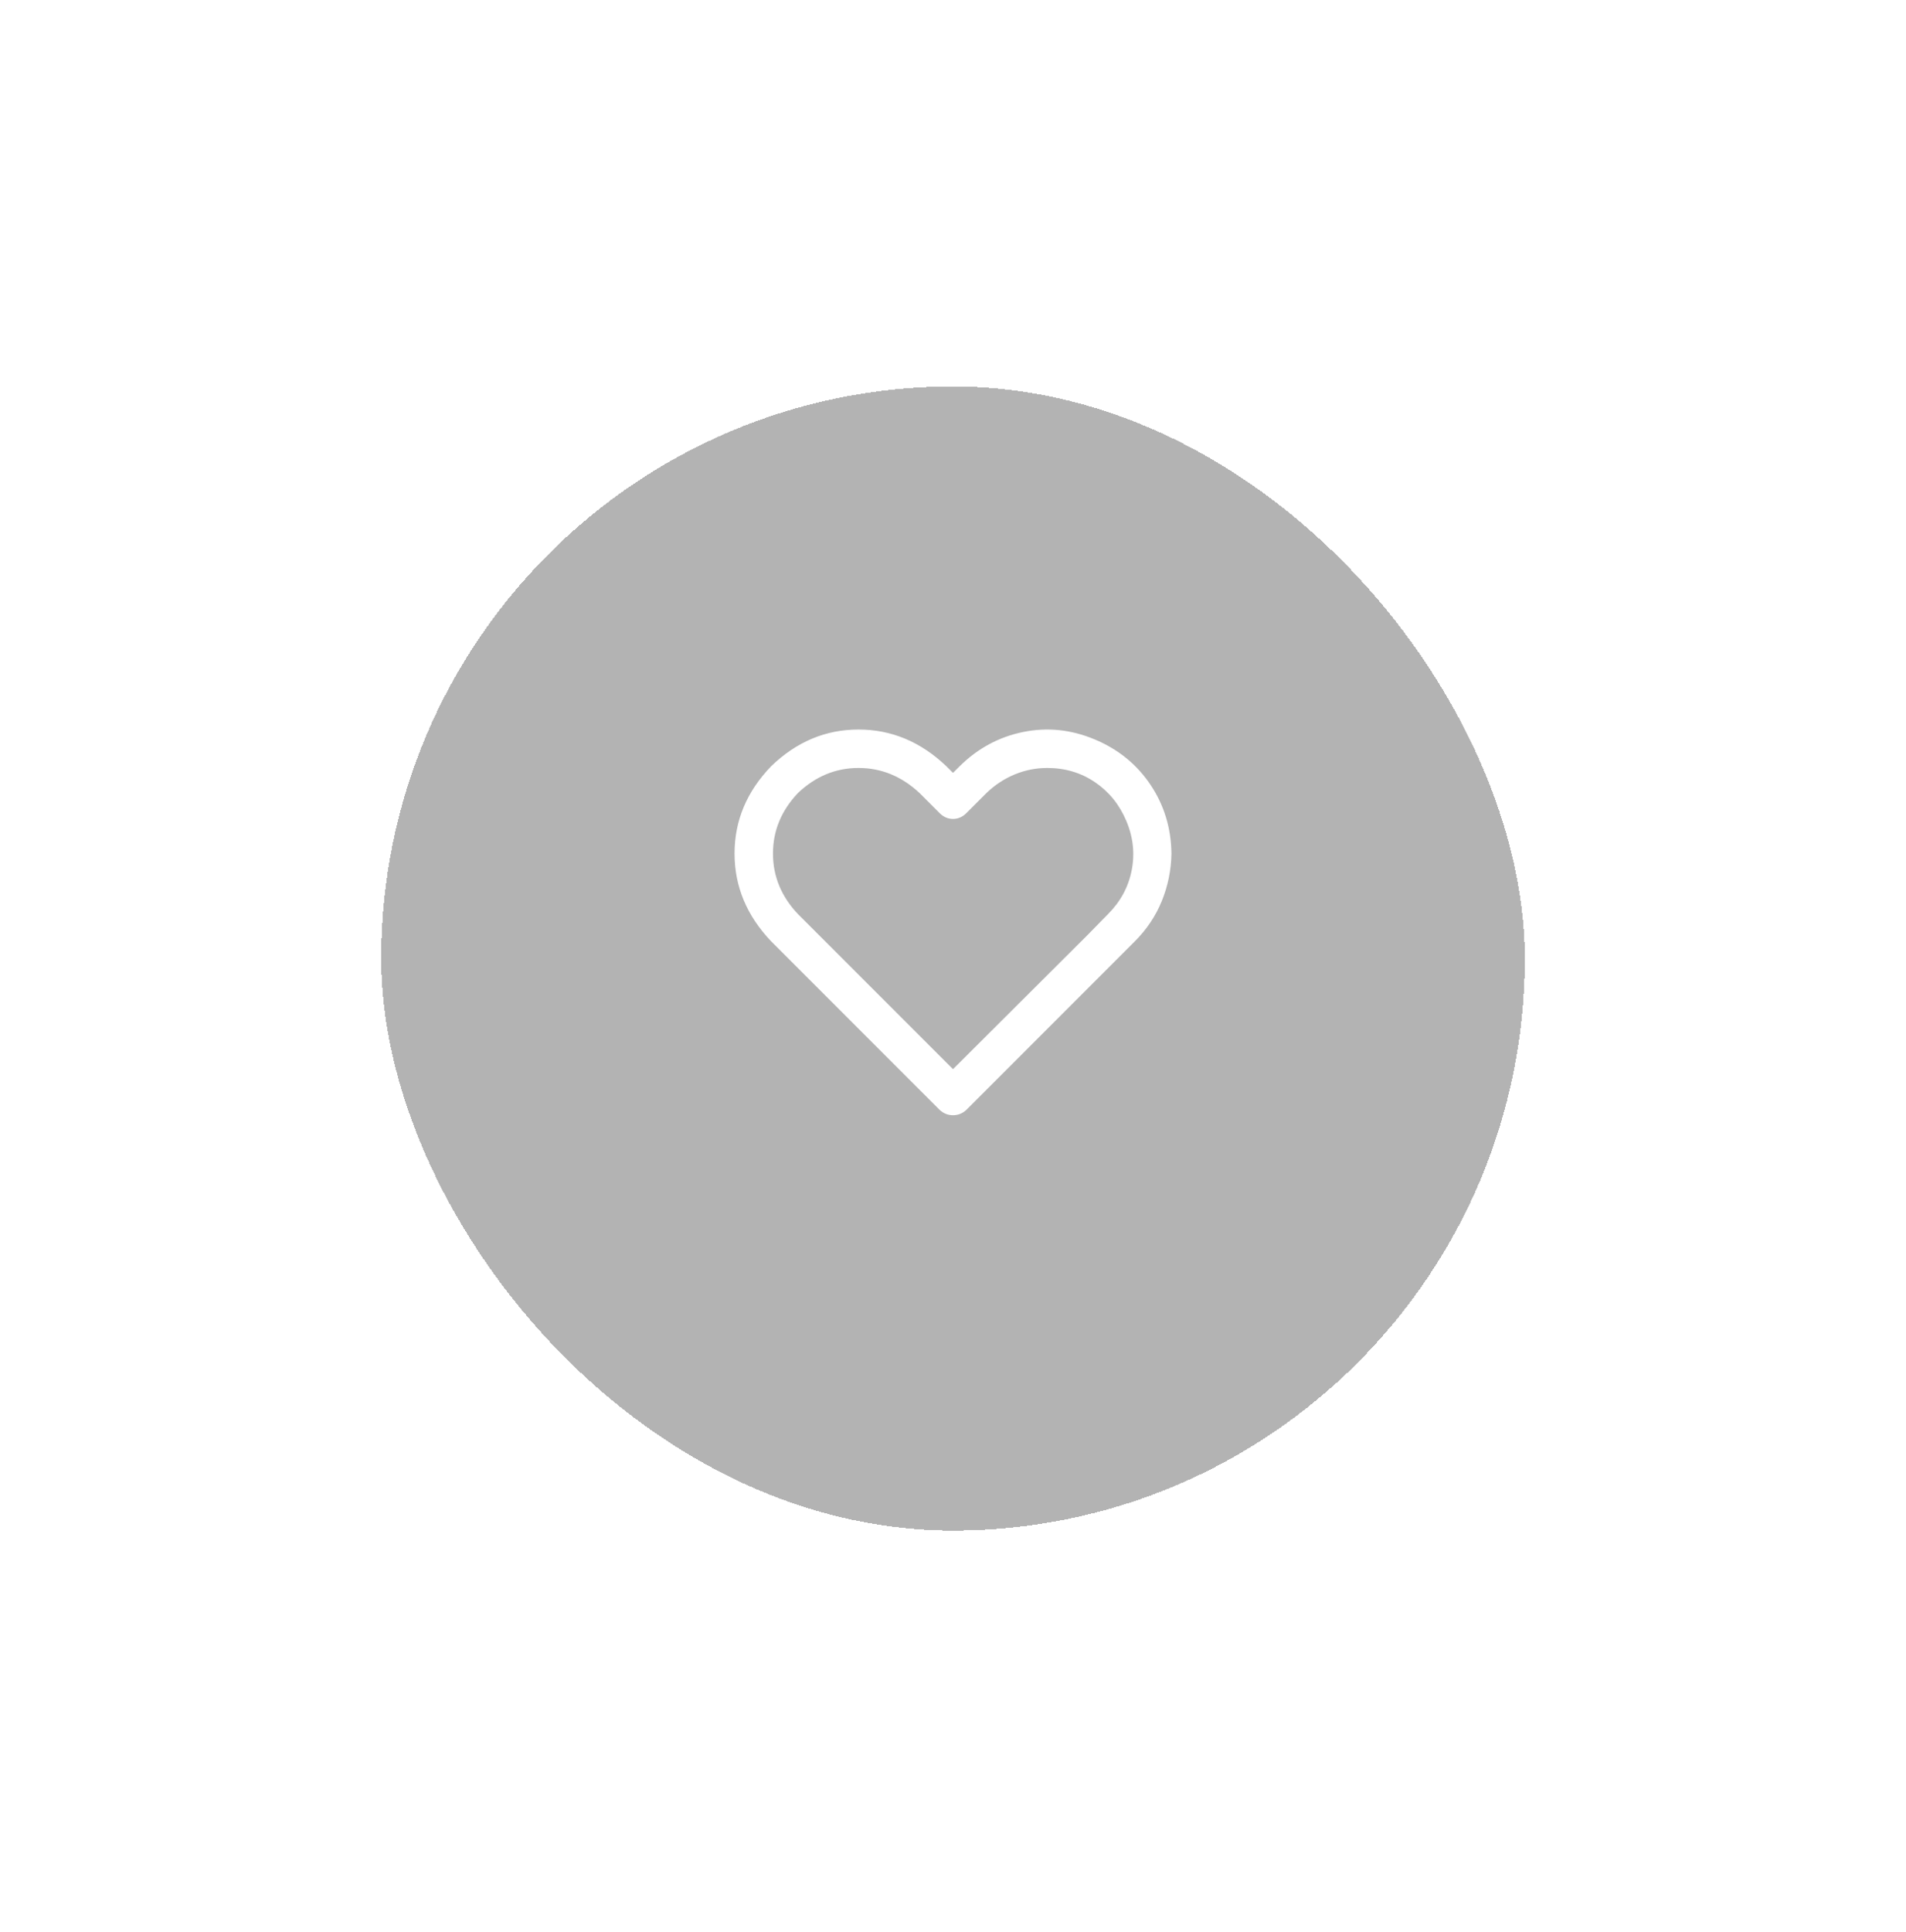 <svg width="75" height="76" viewBox="0 0 75 76" fill="none" xmlns="http://www.w3.org/2000/svg">
<g filter="url(#filter0_d_2_200)">
<rect x="15" y="0.2" width="45" height="45" rx="22.5" fill="black" fill-opacity="0.3" shape-rendering="crispEdges"/>
<g clip-path="url(#clip0_2_200)">
<path d="M37.764 15.136C38.478 14.432 39.31 13.984 40.26 13.791C41.209 13.597 42.147 13.694 43.072 14.081C43.998 14.467 44.73 15.062 45.27 15.865C45.809 16.668 46.084 17.573 46.096 18.581C46.084 19.225 45.958 19.843 45.718 20.435C45.477 21.027 45.123 21.557 44.654 22.026L38.027 28.653C37.875 28.794 37.699 28.864 37.5 28.864C37.301 28.864 37.125 28.794 36.973 28.653L30.346 22.026C29.385 21.018 28.904 19.867 28.904 18.572C28.904 17.277 29.385 16.132 30.346 15.136C31.342 14.175 32.487 13.694 33.782 13.694C35.077 13.694 36.228 14.175 37.236 15.136L37.5 15.399L37.764 15.136ZM42.809 21.762L43.6 20.954C44.092 20.462 44.402 19.887 44.531 19.231C44.66 18.575 44.59 17.927 44.32 17.289C44.051 16.65 43.641 16.143 43.09 15.768C42.539 15.393 41.912 15.206 41.209 15.206C40.764 15.206 40.336 15.291 39.926 15.461C39.516 15.631 39.147 15.874 38.818 16.19L38.027 16.981C37.875 17.134 37.699 17.21 37.5 17.21C37.301 17.21 37.125 17.134 36.973 16.981L36.182 16.19C35.478 15.534 34.679 15.206 33.782 15.206C32.886 15.206 32.092 15.534 31.4 16.19C30.744 16.882 30.416 17.675 30.416 18.572C30.416 19.468 30.744 20.262 31.4 20.954L37.5 27.053L42.809 21.762Z" fill="white"/>
</g>
</g>
<defs>
<filter id="filter0_d_2_200" x="0" y="0.2" width="75" height="75" filterUnits="userSpaceOnUse" color-interpolation-filters="sRGB">
<feFlood flood-opacity="0" result="BackgroundImageFix"/>
<feColorMatrix in="SourceAlpha" type="matrix" values="0 0 0 0 0 0 0 0 0 0 0 0 0 0 0 0 0 0 127 0" result="hardAlpha"/>
<feOffset dy="15"/>
<feGaussianBlur stdDeviation="7.5"/>
<feComposite in2="hardAlpha" operator="out"/>
<feColorMatrix type="matrix" values="0 0 0 0 0 0 0 0 0 0 0 0 0 0 0 0 0 0 0.05 0"/>
<feBlend mode="normal" in2="BackgroundImageFix" result="effect1_dropShadow_2_200"/>
<feBlend mode="normal" in="SourceGraphic" in2="effect1_dropShadow_2_200" result="shape"/>
</filter>
<clipPath id="clip0_2_200">
<rect width="18" height="18" fill="white" transform="matrix(1 0 0 -1 28.5 30.2)"/>
</clipPath>
</defs>
</svg>

